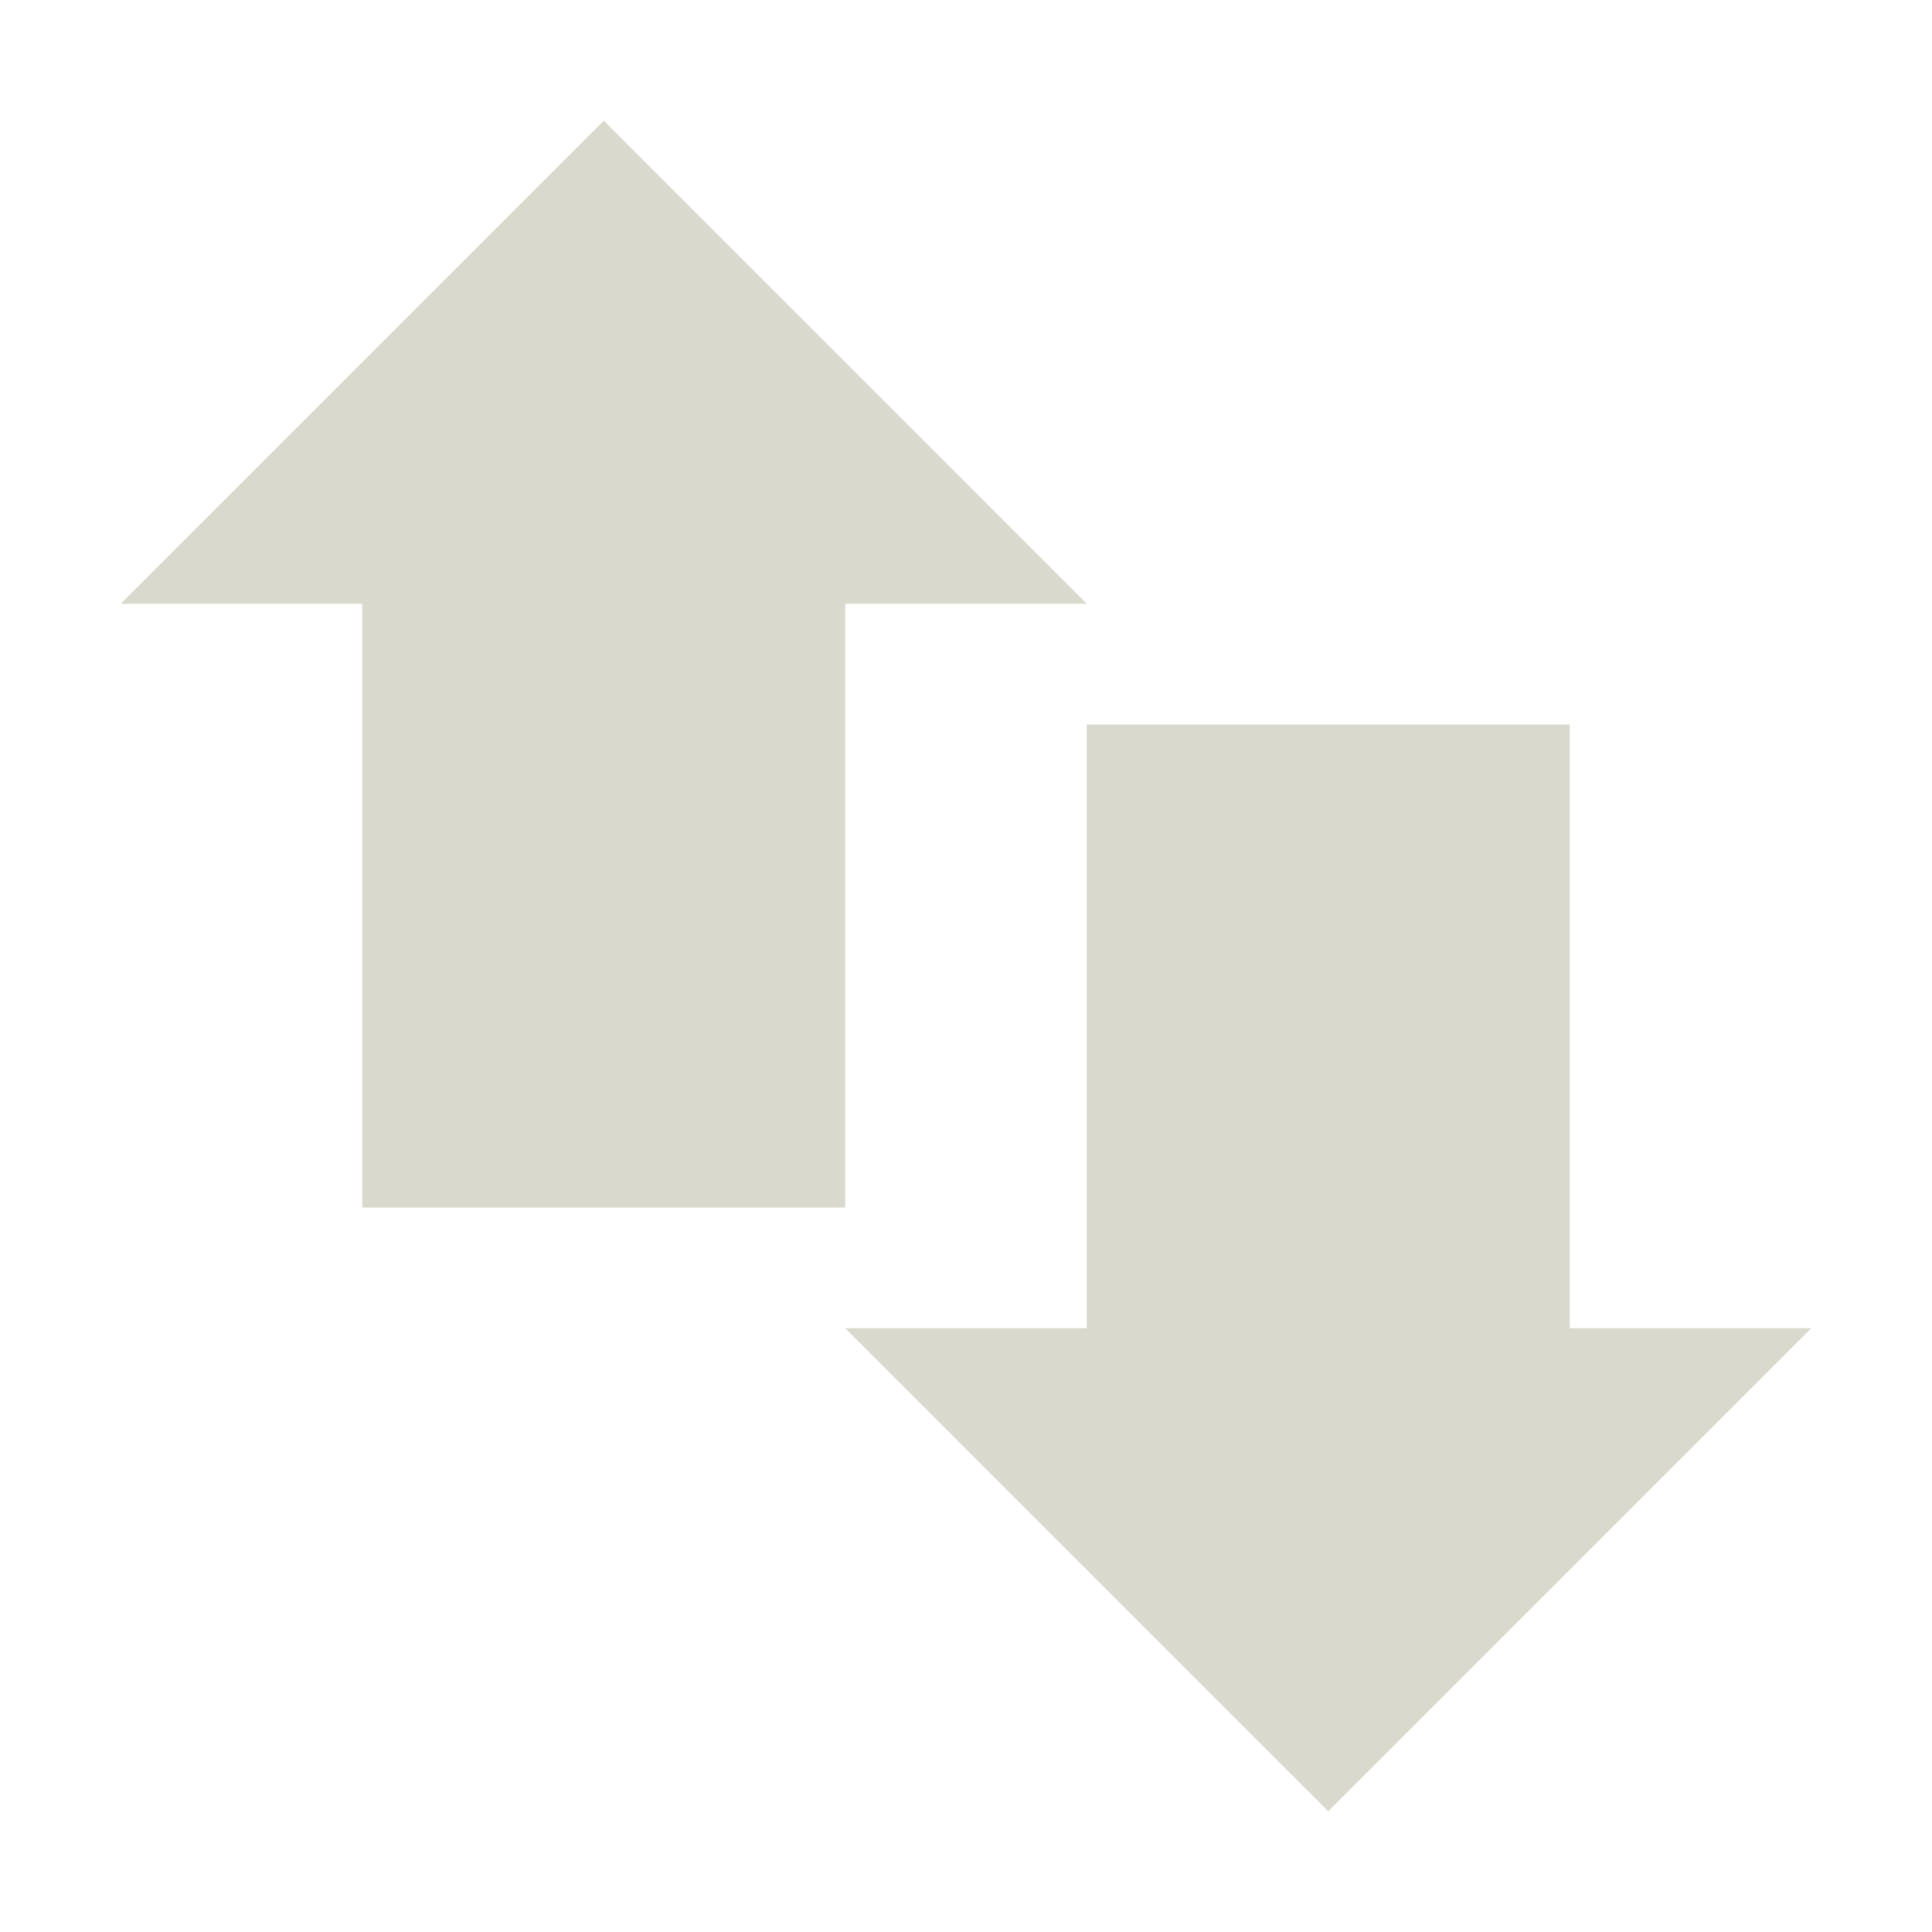 <svg xmlns="http://www.w3.org/2000/svg" width="16" height="16" version="1.1">
 <path style="fill:#dad9ce" d="M 3,4 H 7 V 10 H 3 Z"/>
 <path style="fill:#dad9ce" d="M 9,6 H 13 V 12 H 9 Z"/>
 <path style="fill:#dad9ce" d="M 1,5 H 9 L 5,1 Z"/>
 <path style="fill:#dad9ce" d="M 15,11 H 7 L 11,15 Z"/>
</svg>
